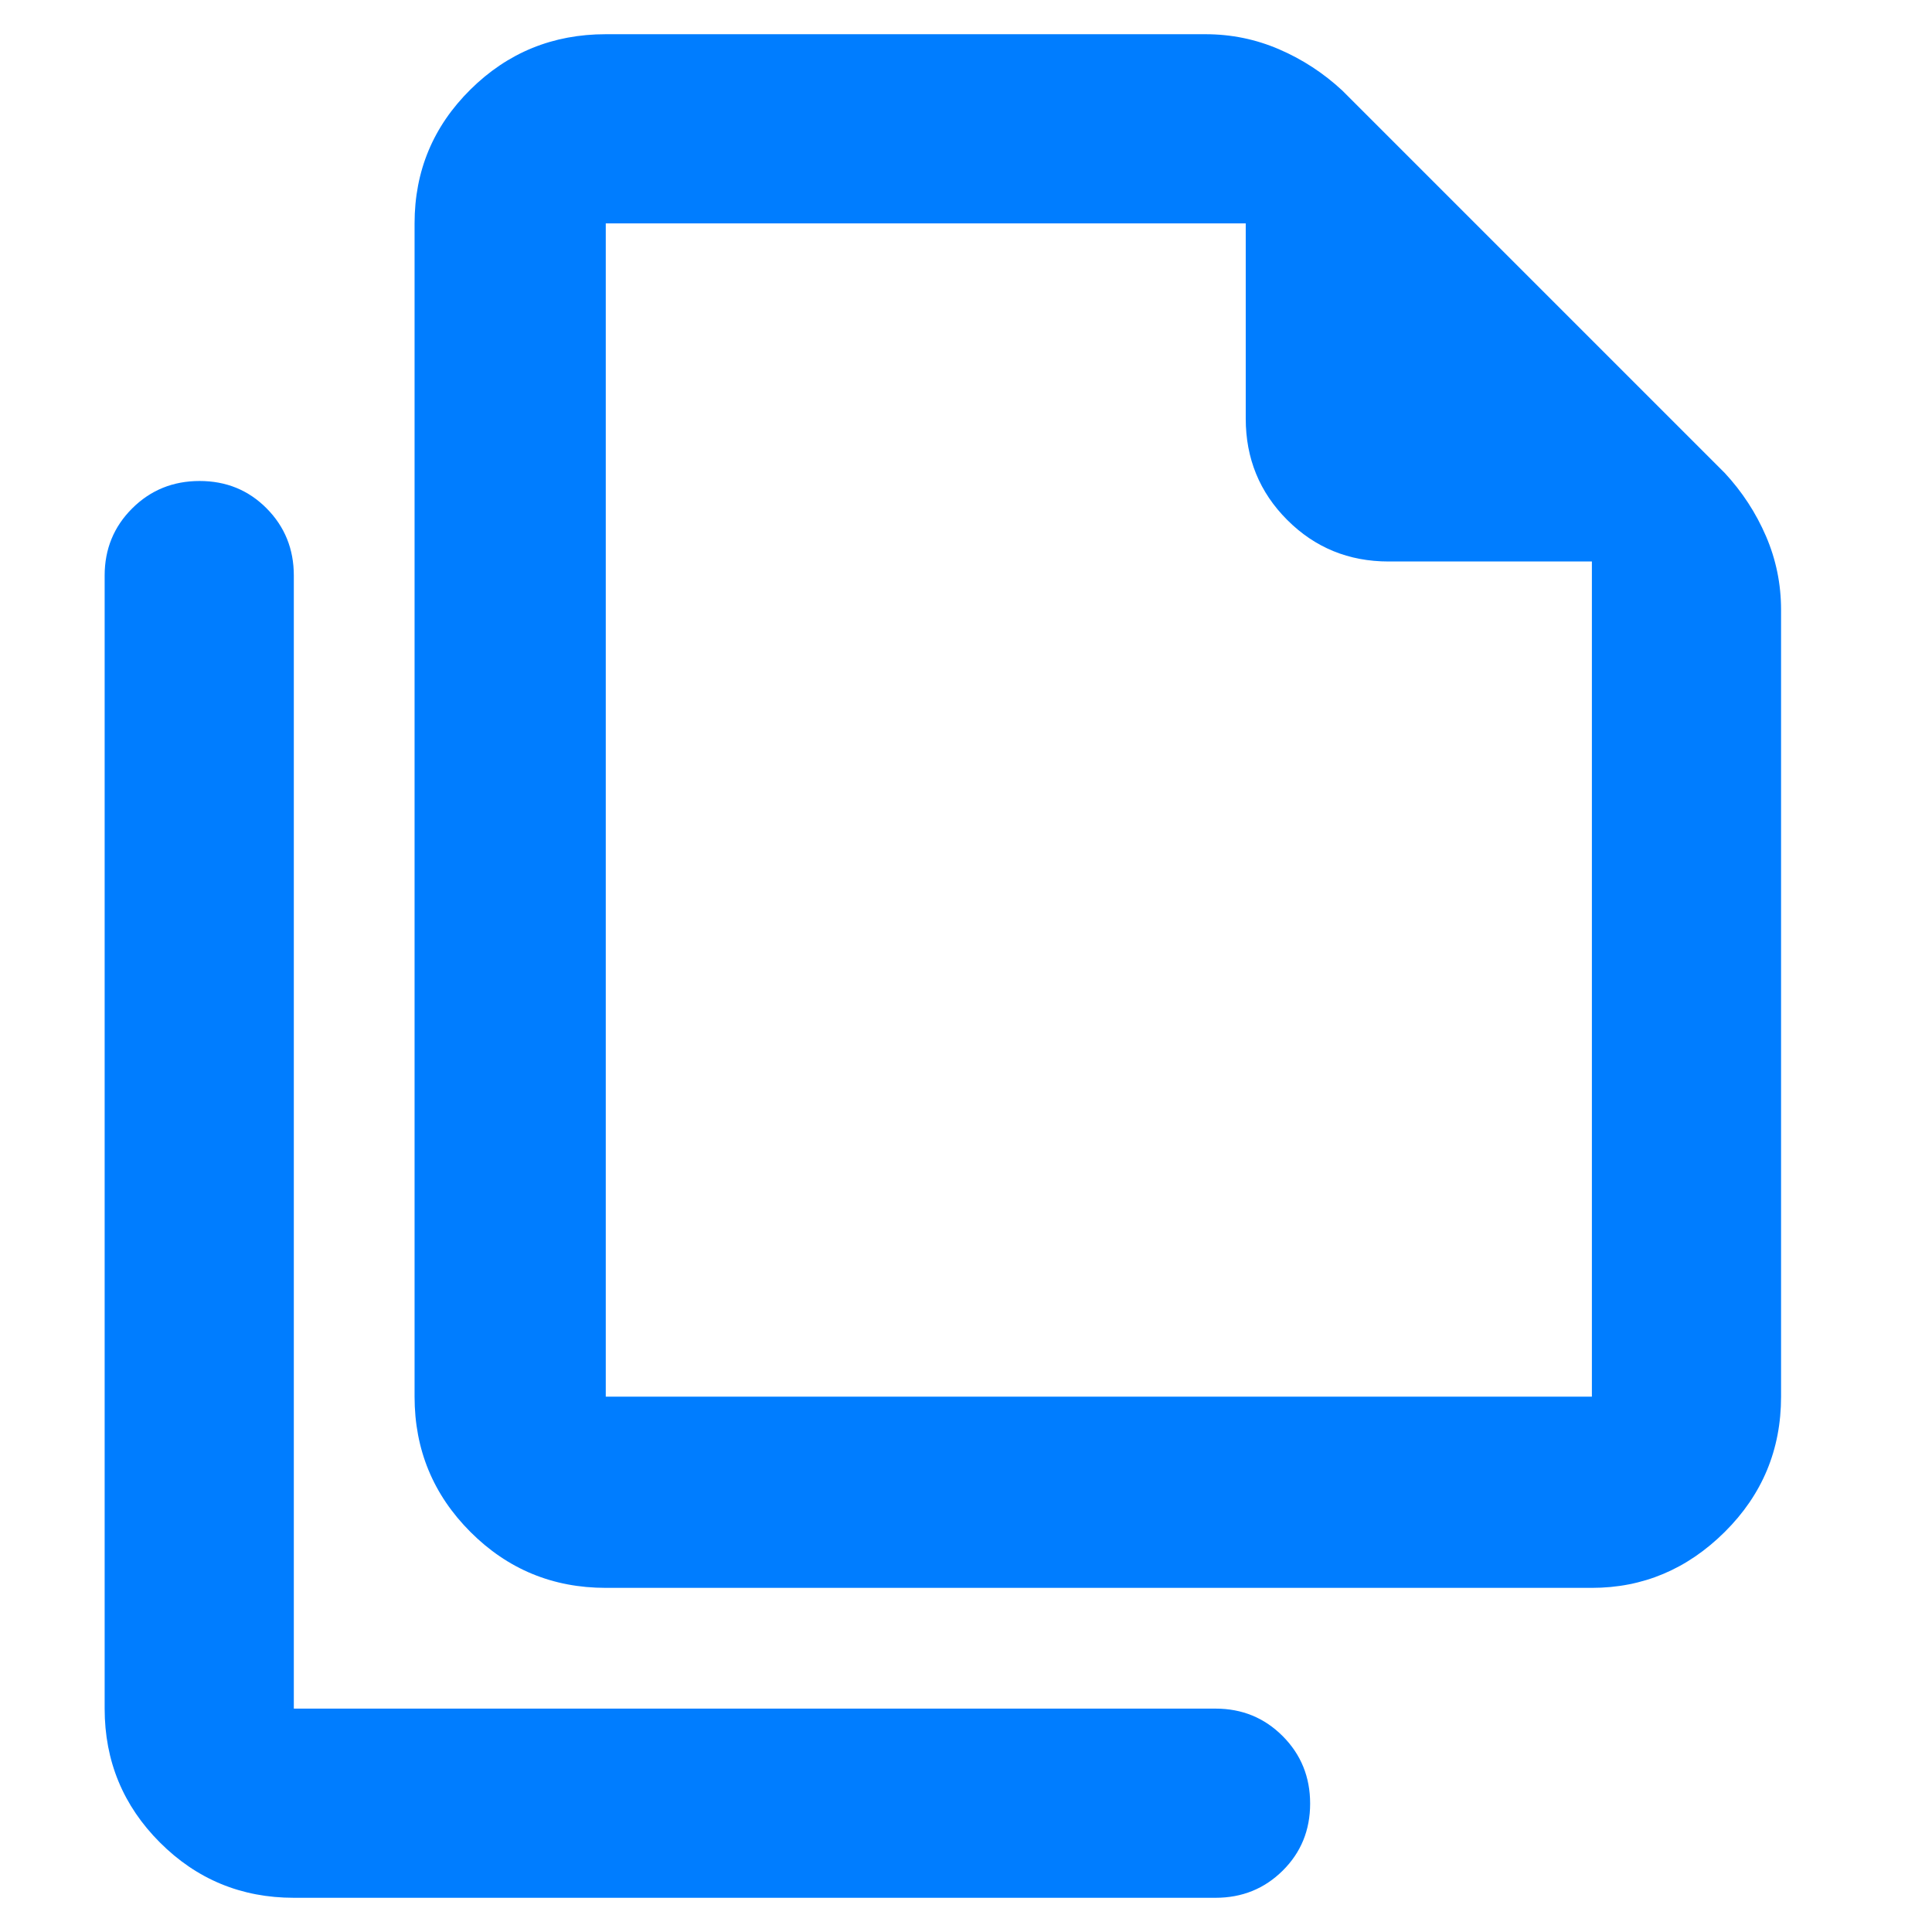 <svg height="48" viewBox="0 -960 960 960" width="48" xmlns="http://www.w3.org/2000/svg"><path fill="rgb(0, 125, 255)" d="m791-171h-490q-39.46 0-67.23-27.77-27.77-27.77-27.77-67.23v-583q0-39.05 27.77-66.53 27.77-27.47 67.23-27.47h298q19.2 0 36.6 7.5 17.4 7.5 31.4 20.5l190 190q13 14 20.5 31.4t7.5 36.6v391q0 39.46-28 67.23-28 27.77-66 27.77zm0-510h-101q-29.75 0-50.37-20.63-20.63-20.62-20.63-50.37v-97h-318v583h490zm-645 664q-39.05 0-66.53-27.47-27.47-27.48-27.47-66.53v-563q0-19.75 13.68-33.38 13.67-13.62 33.5-13.62 19.82 0 33.32 13.62 13.5 13.63 13.5 33.38v563h458q19.75 0 33.38 13.68 13.62 13.67 13.62 33.5 0 19.82-13.62 33.32-13.63 13.5-33.38 13.5zm155-832v198-198 583z"/></svg>
